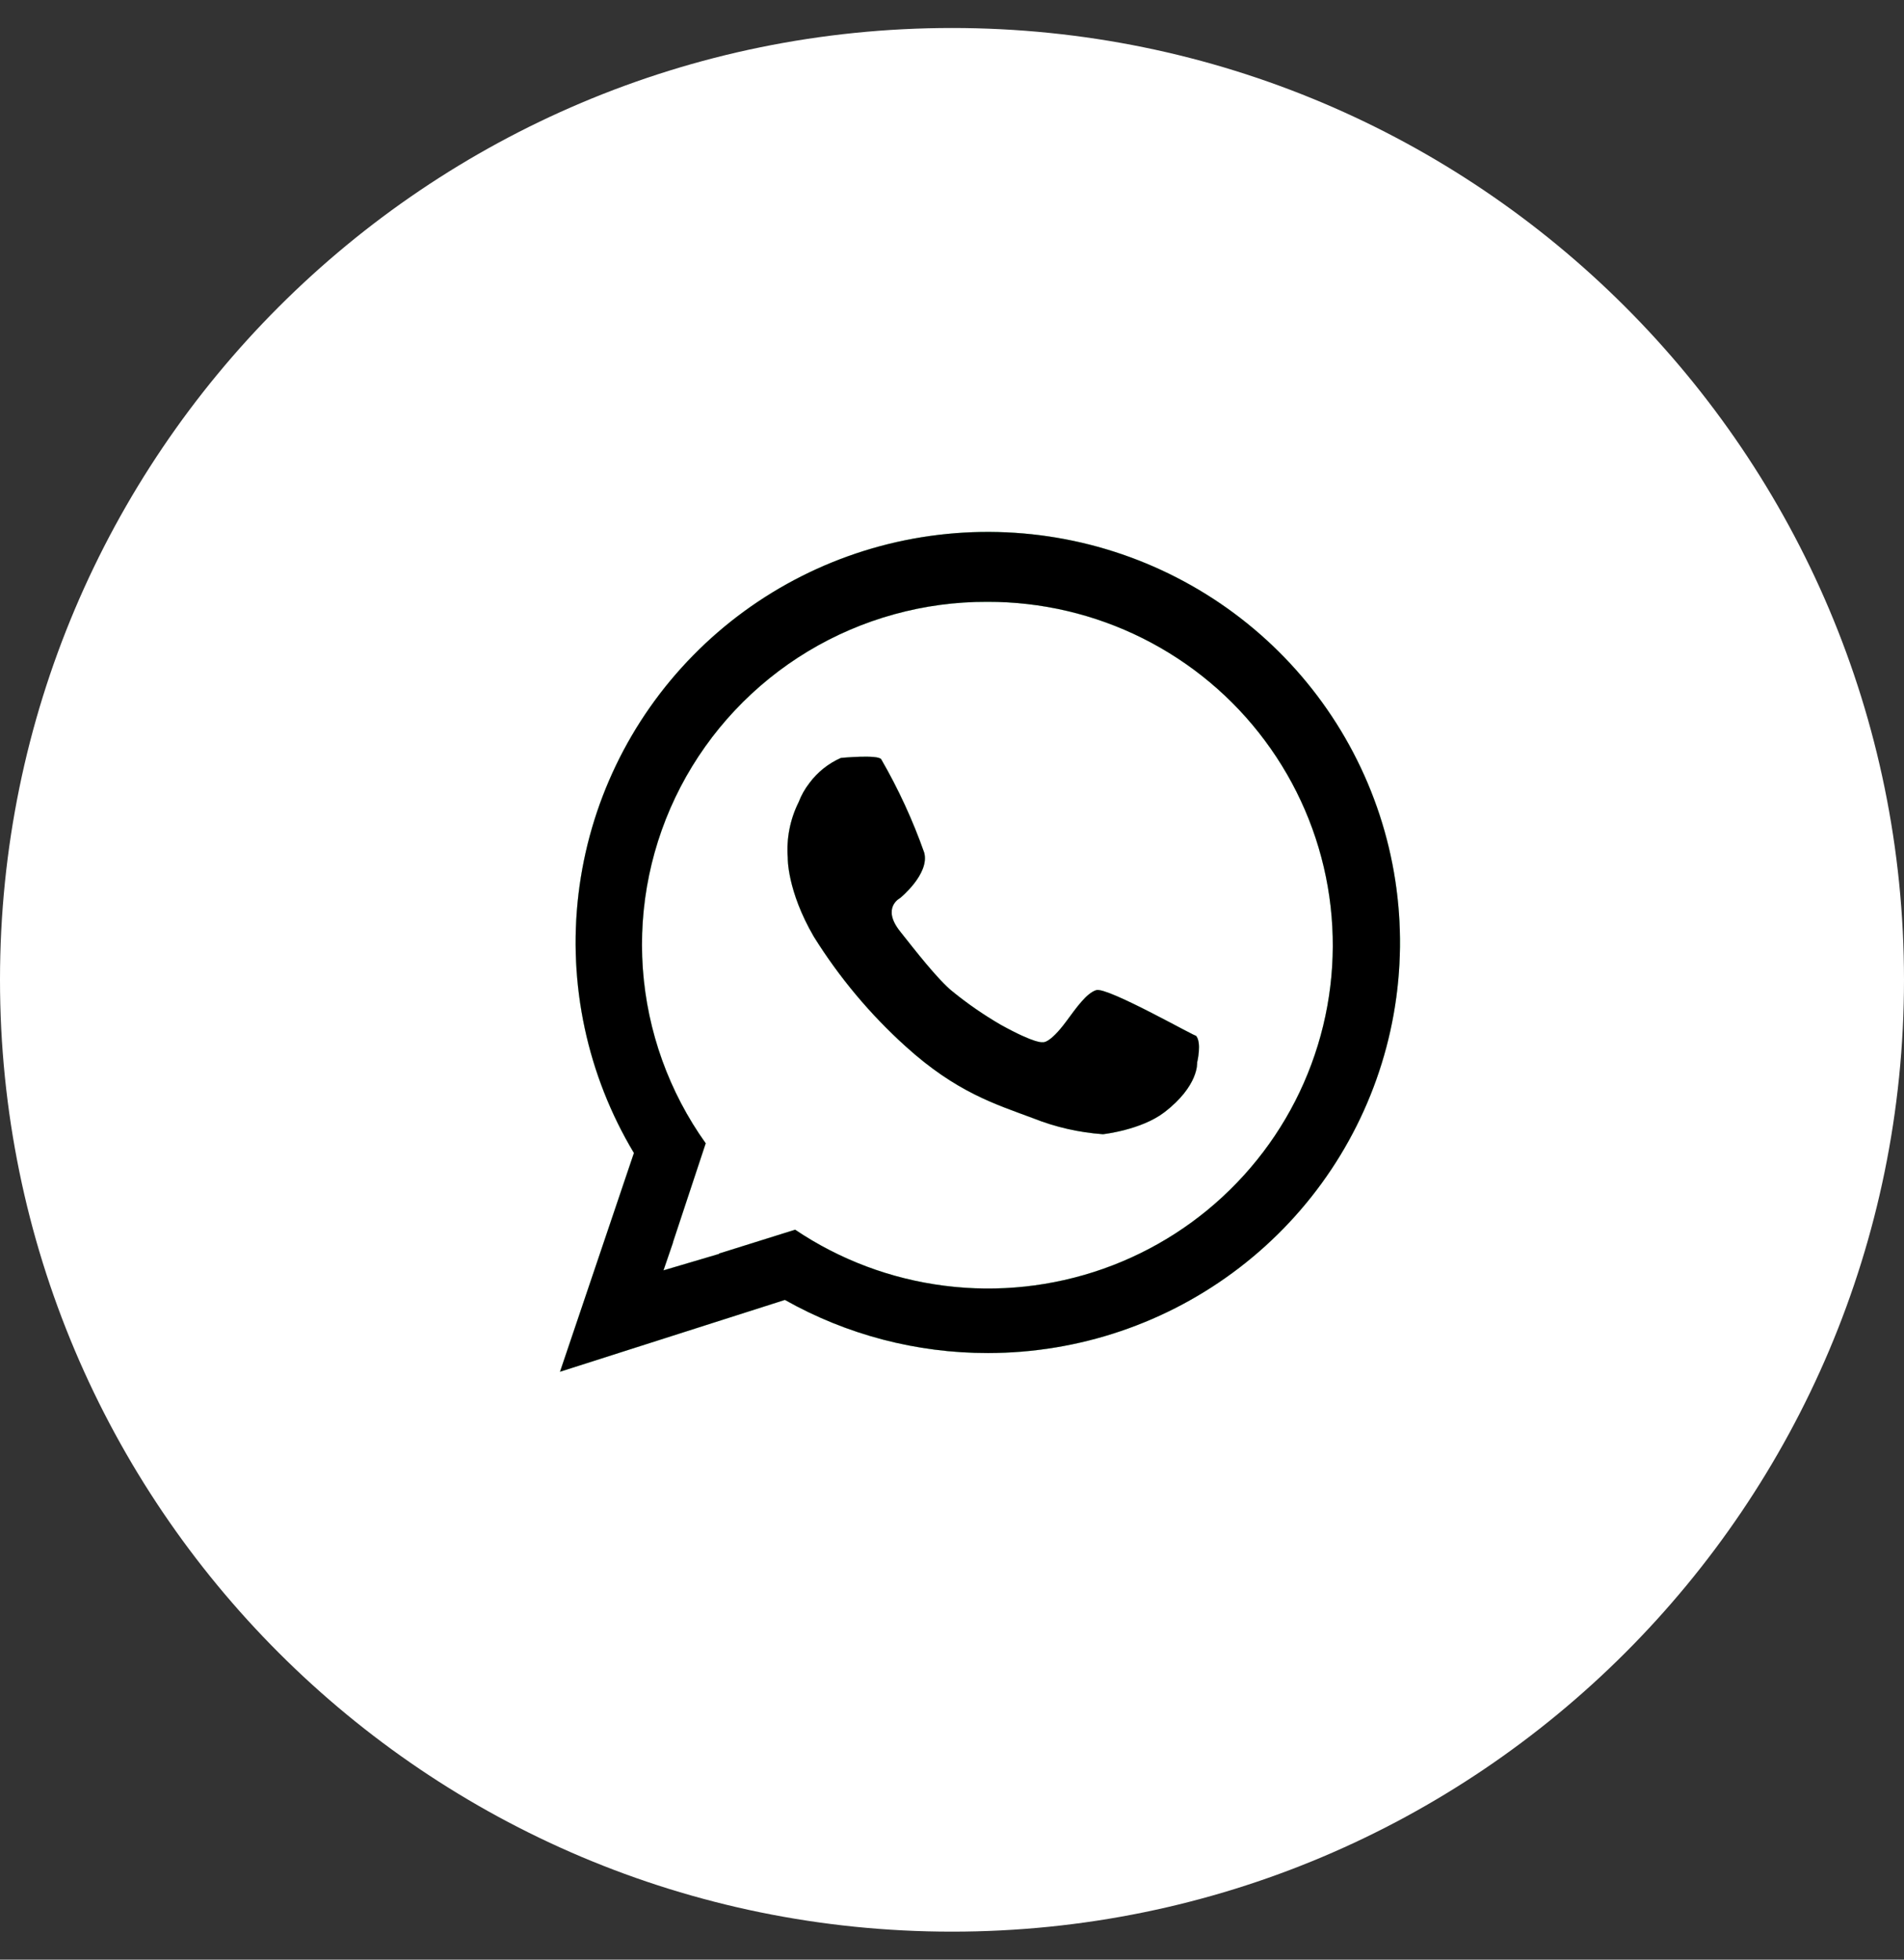 <svg width="34" height="35" viewBox="0 0 34 35" fill="none" xmlns="http://www.w3.org/2000/svg">
<rect x="0" y="0" width="34" height="35" fill="#333333" stroke="none"/>
<path d="M0 17.5C0 8.111 7.611 0.5 17 0.5C26.389 0.5 34 8.111 34 17.5C34 26.889 26.389 34.5 17 34.5C7.611 34.5 0 26.889 0 17.5Z" fill="white"/>
<path fill-rule="evenodd" clip-rule="evenodd" d="M14.067 15.322C14.041 14.979 14.108 14.634 14.262 14.326C14.309 14.203 14.374 14.088 14.455 13.984C14.6 13.789 14.793 13.635 15.016 13.537C15.016 13.537 15.679 13.473 15.736 13.561C16.043 14.092 16.3 14.651 16.504 15.229C16.605 15.608 16.073 16.04 16.073 16.04C16.073 16.04 15.735 16.211 16.073 16.635C16.324 16.952 16.752 17.504 17.009 17.708C17.28 17.929 17.569 18.128 17.872 18.304C18.5 18.651 18.616 18.614 18.616 18.614C18.616 18.614 18.732 18.661 19.048 18.232C19.216 18.005 19.401 17.738 19.576 17.684C19.779 17.622 21.417 18.56 21.352 18.494C21.467 18.61 21.377 18.979 21.377 18.979C21.377 18.979 21.412 19.392 20.788 19.869C20.376 20.183 19.696 20.258 19.696 20.258C19.268 20.227 18.847 20.131 18.448 19.972C17.783 19.723 17.08 19.513 16.169 18.686C15.535 18.113 14.985 17.454 14.533 16.73C14.053 15.906 14.067 15.322 14.067 15.322ZM17.644 24.166C16.372 24.168 15.122 23.841 14.016 23.217L10 24.5L11.32 20.593C10.487 19.203 10.139 17.578 10.33 15.97C10.521 14.363 11.241 12.863 12.377 11.706C13.513 10.549 15.001 9.798 16.61 9.572C18.219 9.346 19.858 9.656 21.271 10.455C22.684 11.253 23.792 12.495 24.423 13.987C25.054 15.479 25.171 17.137 24.757 18.702C24.343 20.267 23.421 21.652 22.134 22.64C20.847 23.629 19.269 24.165 17.644 24.166ZM17.632 10.749C16.502 10.745 15.393 11.051 14.426 11.634C13.46 12.217 12.673 13.055 12.153 14.054C11.633 15.054 11.4 16.177 11.479 17.3C11.559 18.423 11.947 19.502 12.602 20.42L12.017 22.188L12.019 22.19L11.848 22.689L12.842 22.395C12.84 22.393 12.838 22.392 12.836 22.39L14.199 21.963C14.997 22.5 15.91 22.843 16.866 22.964C17.821 23.086 18.791 22.982 19.699 22.662C20.607 22.342 21.427 21.814 22.092 21.12C22.758 20.427 23.251 19.588 23.532 18.67C23.813 17.753 23.874 16.782 23.71 15.836C23.546 14.891 23.161 13.997 22.587 13.227C22.014 12.456 21.266 11.831 20.405 11.4C19.545 10.97 18.595 10.747 17.632 10.749Z" fill="#00C232"/>
<path fill-rule="evenodd" clip-rule="evenodd" d="M14.067 15.322C14.041 14.979 14.108 14.634 14.262 14.326C14.309 14.203 14.374 14.088 14.455 13.984C14.6 13.789 14.793 13.635 15.016 13.537C15.016 13.537 15.679 13.473 15.736 13.561C16.043 14.092 16.3 14.651 16.504 15.229C16.605 15.608 16.073 16.04 16.073 16.04C16.073 16.04 15.735 16.211 16.073 16.635C16.324 16.952 16.752 17.504 17.009 17.708C17.28 17.929 17.569 18.128 17.872 18.304C18.5 18.651 18.616 18.614 18.616 18.614C18.616 18.614 18.732 18.661 19.048 18.232C19.216 18.005 19.401 17.738 19.576 17.684C19.779 17.622 21.417 18.56 21.352 18.494C21.467 18.61 21.377 18.979 21.377 18.979C21.377 18.979 21.412 19.392 20.788 19.869C20.376 20.183 19.696 20.258 19.696 20.258C19.268 20.227 18.847 20.131 18.448 19.972C17.783 19.723 17.08 19.513 16.169 18.686C15.535 18.113 14.985 17.454 14.533 16.73C14.053 15.906 14.067 15.322 14.067 15.322ZM17.644 24.166C16.372 24.168 15.122 23.841 14.016 23.217L10 24.5L11.32 20.593C10.487 19.203 10.139 17.578 10.33 15.97C10.521 14.363 11.241 12.863 12.377 11.706C13.513 10.549 15.001 9.798 16.61 9.572C18.219 9.346 19.858 9.656 21.271 10.455C22.684 11.253 23.792 12.495 24.423 13.987C25.054 15.479 25.171 17.137 24.757 18.702C24.343 20.267 23.421 21.652 22.134 22.64C20.847 23.629 19.269 24.165 17.644 24.166ZM17.632 10.749C16.502 10.745 15.393 11.051 14.426 11.634C13.46 12.217 12.673 13.055 12.153 14.054C11.633 15.054 11.4 16.177 11.479 17.3C11.559 18.423 11.947 19.502 12.602 20.42L12.017 22.188L12.019 22.19L11.848 22.689L12.842 22.395C12.84 22.393 12.838 22.392 12.836 22.39L14.199 21.963C14.997 22.5 15.91 22.843 16.866 22.964C17.821 23.086 18.791 22.982 19.699 22.662C20.607 22.342 21.427 21.814 22.092 21.12C22.758 20.427 23.251 19.588 23.532 18.67C23.813 17.753 23.874 16.782 23.71 15.836C23.546 14.891 23.161 13.997 22.587 13.227C22.014 12.456 21.266 11.831 20.405 11.4C19.545 10.97 18.595 10.747 17.632 10.749Z" fill="white"/>
<path fill-rule="evenodd" clip-rule="evenodd" d="M14.067 15.322C14.041 14.979 14.108 14.634 14.262 14.326C14.309 14.203 14.374 14.088 14.455 13.984C14.6 13.789 14.793 13.635 15.016 13.537C15.016 13.537 15.679 13.473 15.736 13.561C16.043 14.092 16.3 14.651 16.504 15.229C16.605 15.608 16.073 16.04 16.073 16.04C16.073 16.04 15.735 16.211 16.073 16.635C16.324 16.952 16.752 17.504 17.009 17.708C17.28 17.929 17.569 18.128 17.872 18.304C18.5 18.651 18.616 18.614 18.616 18.614C18.616 18.614 18.732 18.661 19.048 18.232C19.216 18.005 19.401 17.738 19.576 17.684C19.779 17.622 21.417 18.56 21.352 18.494C21.467 18.61 21.377 18.979 21.377 18.979C21.377 18.979 21.412 19.392 20.788 19.869C20.376 20.183 19.696 20.258 19.696 20.258C19.268 20.227 18.847 20.131 18.448 19.972C17.783 19.723 17.08 19.513 16.169 18.686C15.535 18.113 14.985 17.454 14.533 16.73C14.053 15.906 14.067 15.322 14.067 15.322ZM17.644 24.166C16.372 24.168 15.122 23.841 14.016 23.217L10 24.5L11.32 20.593C10.487 19.203 10.139 17.578 10.33 15.97C10.521 14.363 11.241 12.863 12.377 11.706C13.513 10.549 15.001 9.798 16.61 9.572C18.219 9.346 19.858 9.656 21.271 10.455C22.684 11.253 23.792 12.495 24.423 13.987C25.054 15.479 25.171 17.137 24.757 18.702C24.343 20.267 23.421 21.652 22.134 22.64C20.847 23.629 19.269 24.165 17.644 24.166ZM17.632 10.749C16.502 10.745 15.393 11.051 14.426 11.634C13.46 12.217 12.673 13.055 12.153 14.054C11.633 15.054 11.4 16.177 11.479 17.3C11.559 18.423 11.947 19.502 12.602 20.42L12.017 22.188L12.019 22.19L11.848 22.689L12.842 22.395C12.84 22.393 12.838 22.392 12.836 22.39L14.199 21.963C14.997 22.5 15.91 22.843 16.866 22.964C17.821 23.086 18.791 22.982 19.699 22.662C20.607 22.342 21.427 21.814 22.092 21.12C22.758 20.427 23.251 19.588 23.532 18.67C23.813 17.753 23.874 16.782 23.71 15.836C23.546 14.891 23.161 13.997 22.587 13.227C22.014 12.456 21.266 11.831 20.405 11.4C19.545 10.97 18.595 10.747 17.632 10.749Z" fill="black"/>
</svg>
